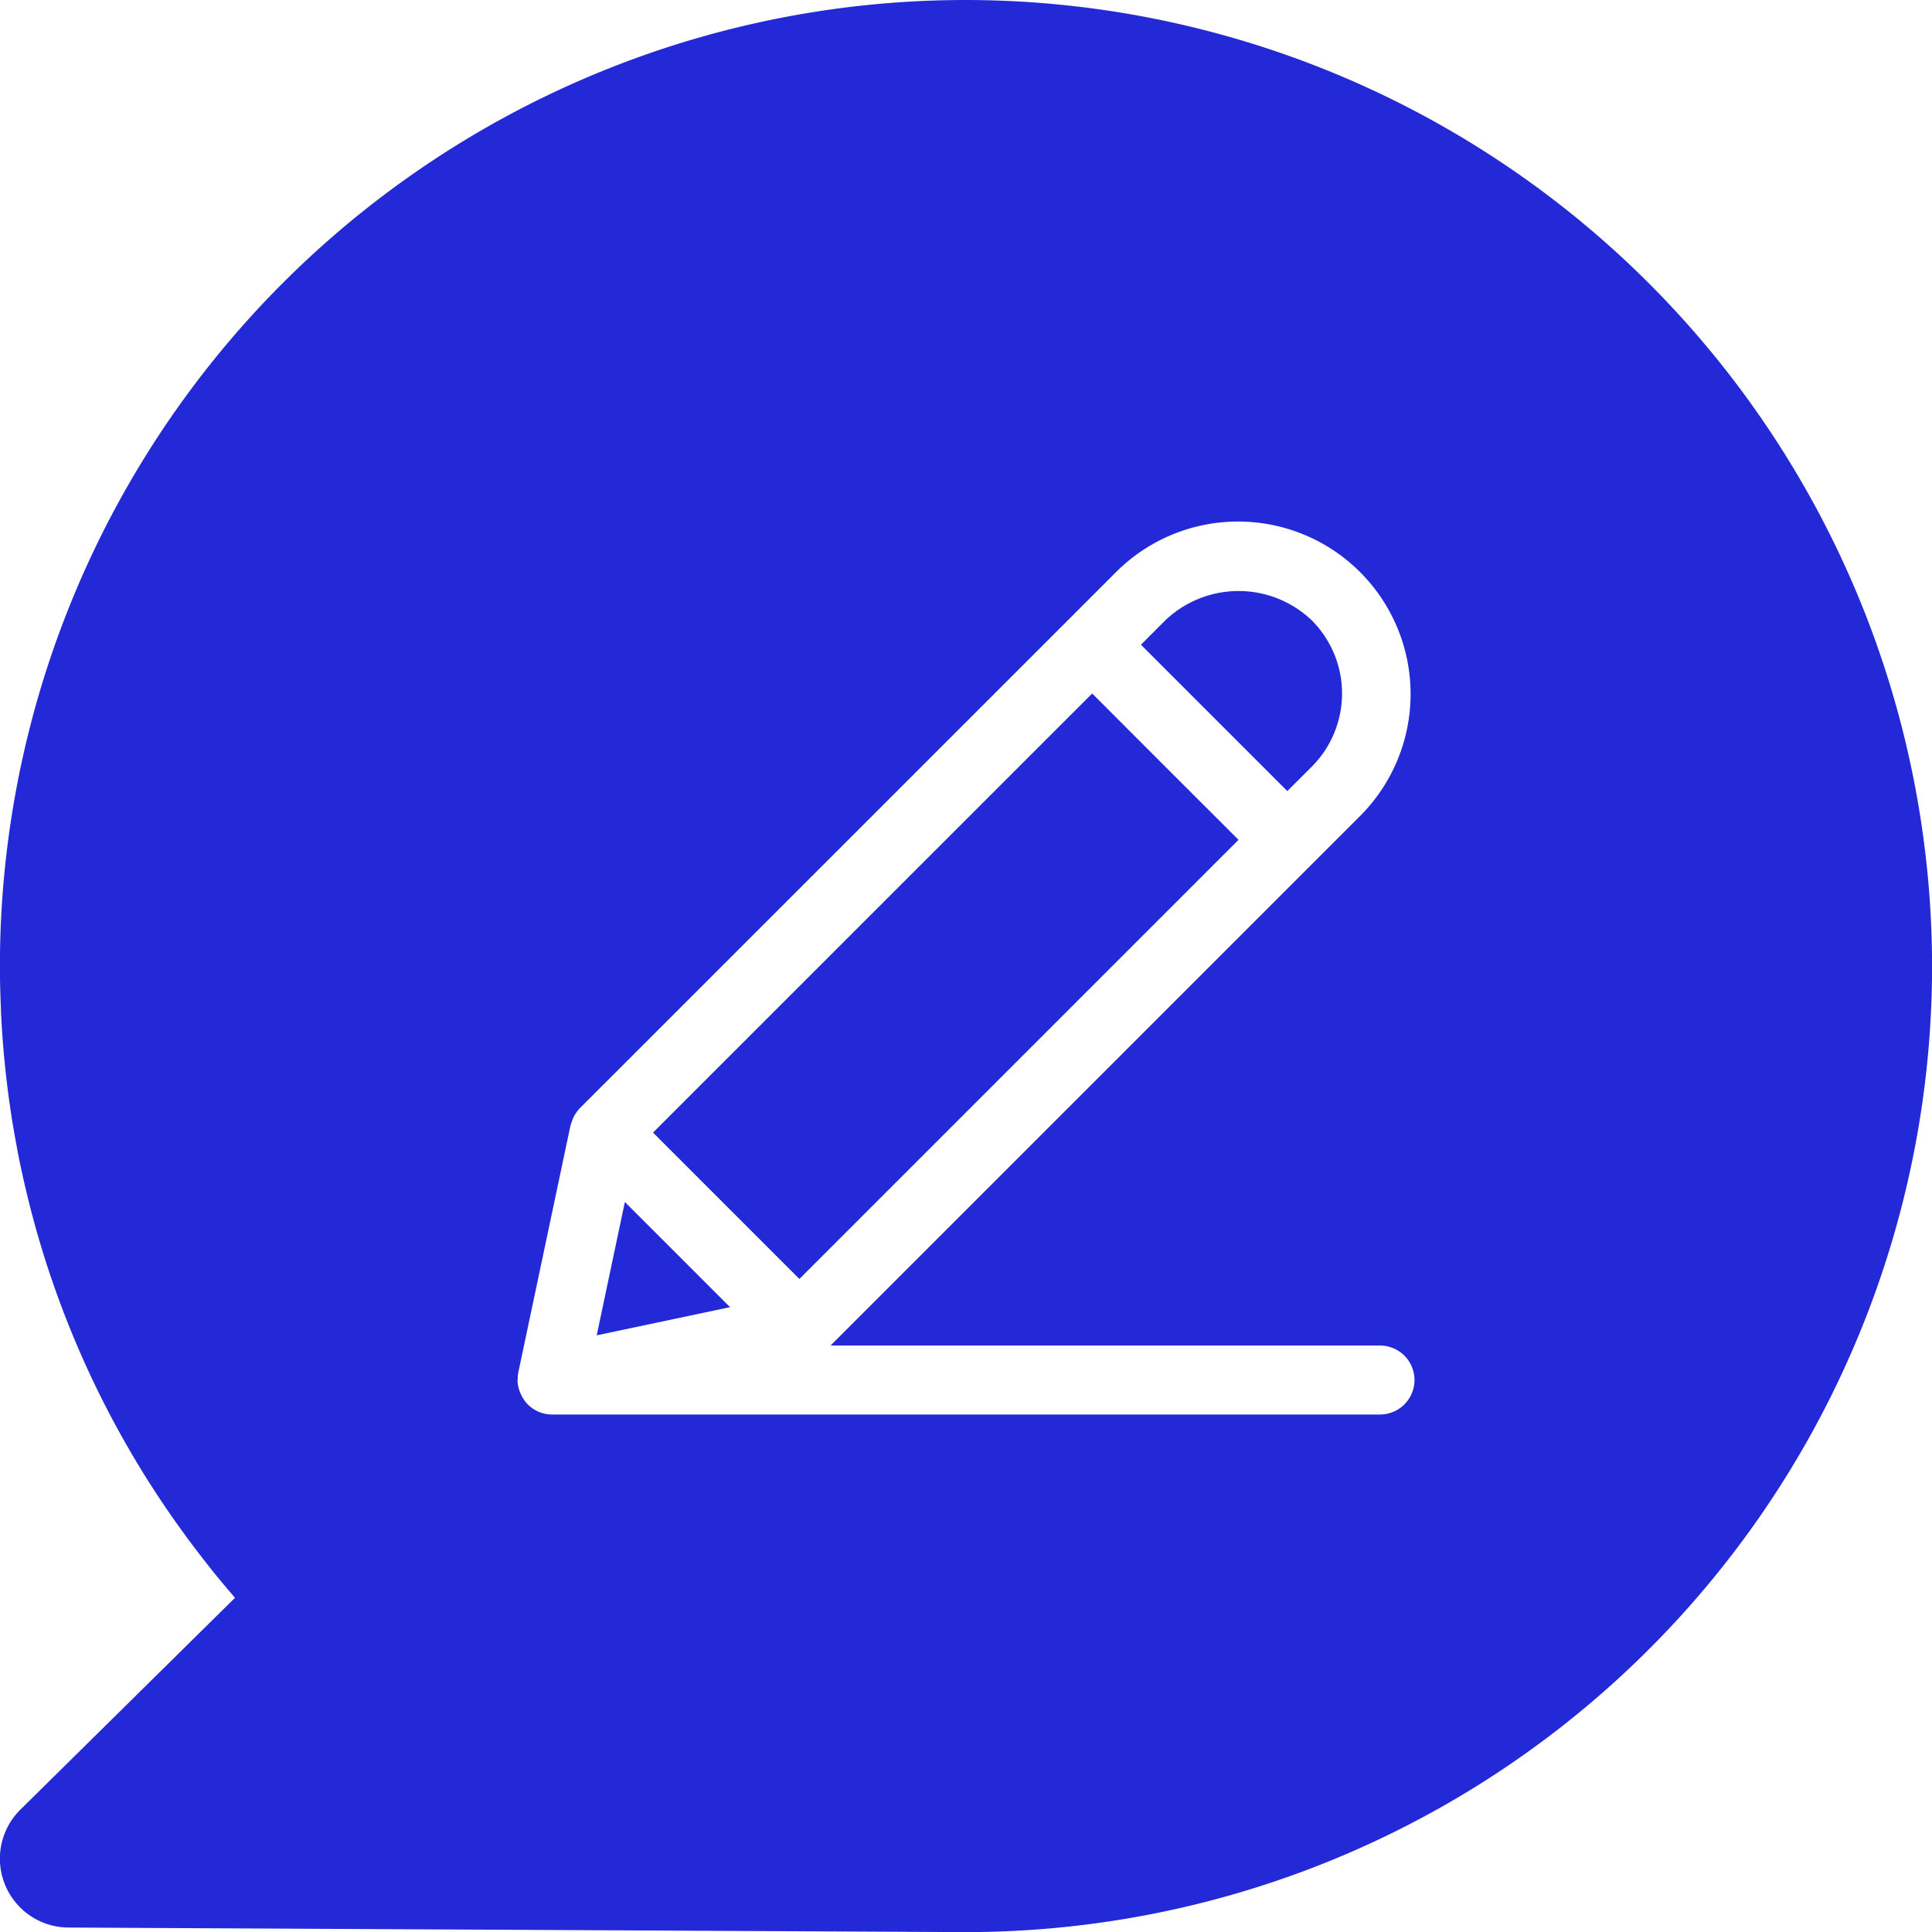 <svg xmlns="http://www.w3.org/2000/svg" width="100" height="100.002" viewBox="0 0 100 100.002">
  <g id="Group_5" data-name="Group 5" transform="translate(466.372 119.429)">
    <path id="Path_15" data-name="Path 15" d="M-416.371-119.429a50.452,50.452,0,0,0-5.105.259,50.007,50.007,0,0,0-44.9,49.743c0,.734.019,1.464.051,2.191,0,.033,0,.065,0,.1.014.3.031.608.05.911.006.1.012.2.019.3q.027.4.062.8.018.217.039.432.032.345.069.69c.021.192.043.384.066.575s.044.371.068.556q.053.406.113.81c.016.107.03.215.047.322.075.487.16.972.249,1.455q.05.272.1.543.1.518.215,1.032c.074.34.152.679.233,1.017.045.187.09.374.137.56a49.424,49.424,0,0,0,7.739,16.707l.052.071q.5.7,1.029,1.384.205.267.414.532c.145.183.289.365.436.546q.425.523.865,1.033c.038.045.074.091.113.135l-11.11,10.965a3.566,3.566,0,0,0,2.486,6.1l46.452.237A50.262,50.262,0,0,0-411-19.715a50.005,50.005,0,0,0,44.632-49.712A50.056,50.056,0,0,0-416.371-119.429Zm21.427,73.215H-437.8a1.785,1.785,0,0,1-1.266-.535,1.783,1.783,0,0,1-.336-.5c-.022-.043-.04-.084-.058-.128a1.8,1.8,0,0,1-.126-.595V-48c0-.024.012-.041.012-.065a1.814,1.814,0,0,1,.025-.305l2.706-12.807a1.733,1.733,0,0,1,.073-.206c.018-.05.032-.1.053-.148a1.822,1.822,0,0,1,.342-.518l.017-.021L-411.1-87.322l2.524-2.525a8.929,8.929,0,0,1,12.6.028,8.929,8.929,0,0,1,.028,12.6l-2.525,2.524-24.911,24.911h28.445A1.786,1.786,0,0,1-393.158-48,1.786,1.786,0,0,1-394.944-46.214Z" transform="translate(0)" fill="#2329d6"/>
    <path id="Path_16" data-name="Path 16" d="M-339.867-9.458l-3.787-3.788L-366.383,9.482l3.787,3.789,3.788,3.787,22.729-22.729Z" transform="translate(-66.188 -70.288)" fill="#2329d6"/>
    <path id="Path_17" data-name="Path 17" d="M-282.843-19.846a5.358,5.358,0,0,0,0-7.577,5.492,5.492,0,0,0-7.577,0l-1.263,1.264,7.576,7.575Z" transform="translate(-115.634 -59.899)" fill="#2329d6"/>
    <path id="Path_18" data-name="Path 18" d="M-373.553,64.609l-1.457,6.9,6.9-1.457-2.721-2.722Z" transform="translate(-60.476 -121.822)" fill="#2329d6"/>
  </g>
</svg>
